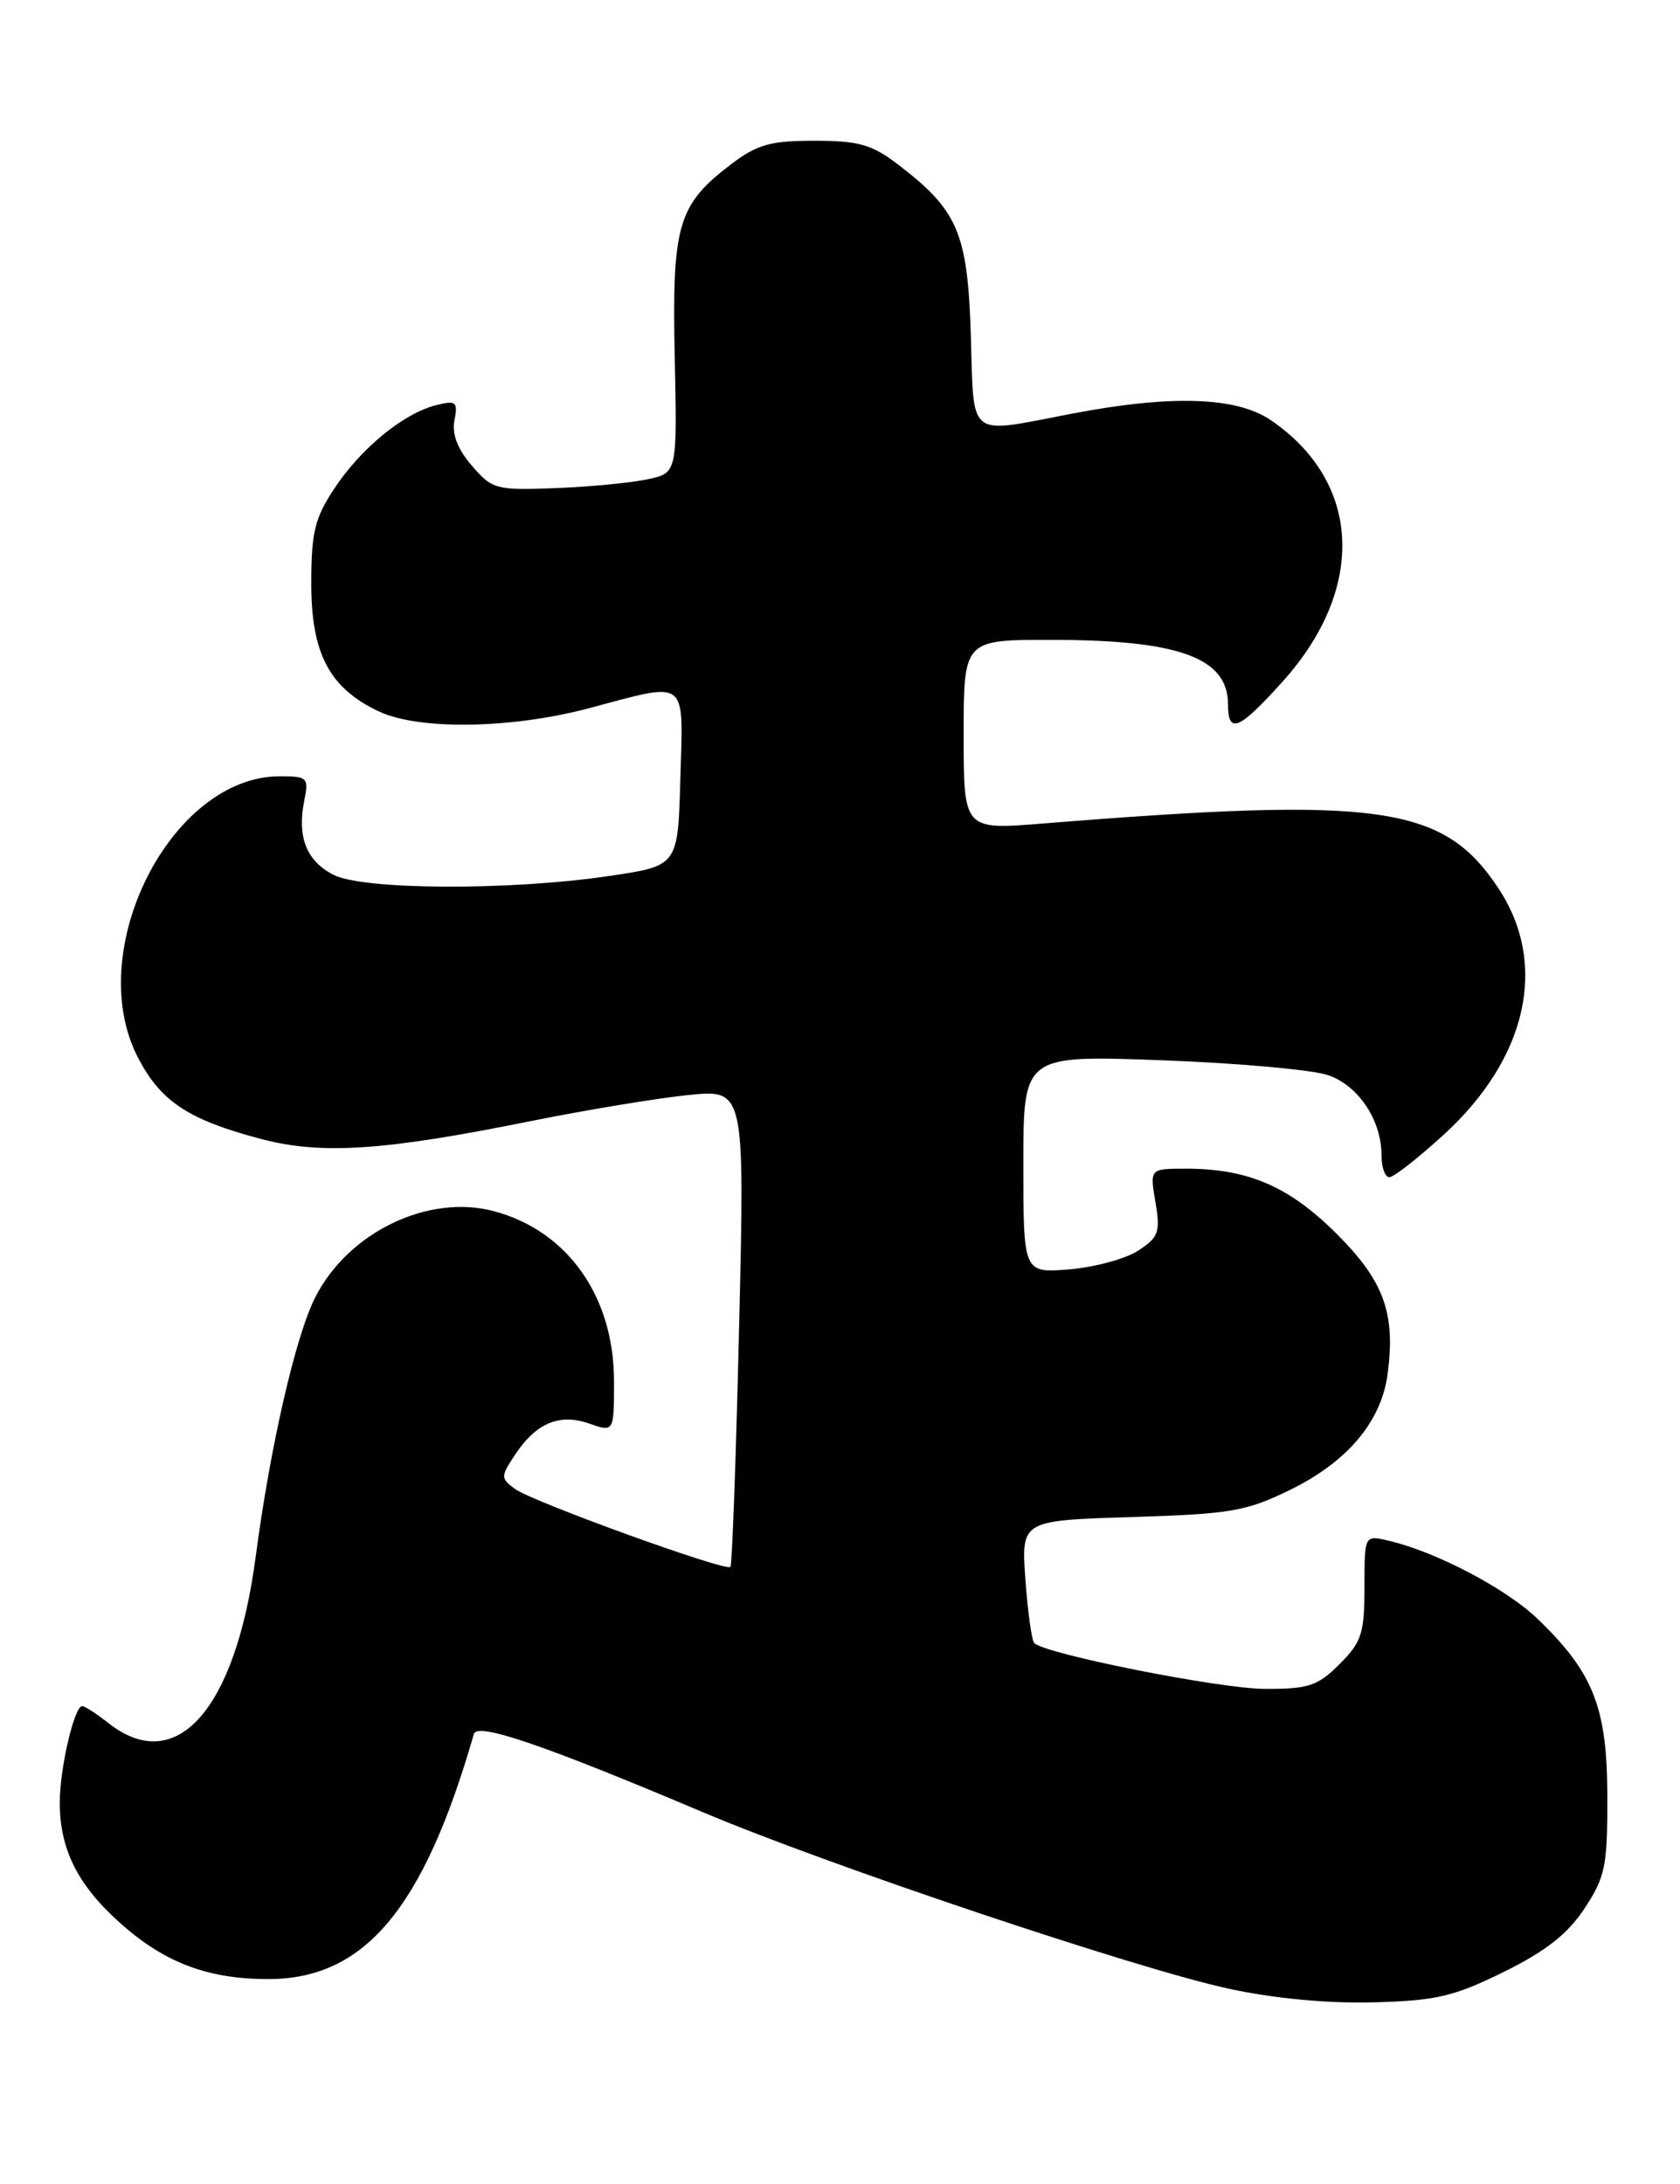 <?xml version="1.0" encoding="UTF-8" standalone="no"?>
<!DOCTYPE svg PUBLIC "-//W3C//DTD SVG 1.1//EN" "http://www.w3.org/Graphics/SVG/1.1/DTD/svg11.dtd" >
<svg xmlns="http://www.w3.org/2000/svg" xmlns:xlink="http://www.w3.org/1999/xlink" version="1.1" viewBox="0 0 197 256">
 <g >
 <path fill="currentColor"
d=" M 176.32 231.17 C 181.26 228.73 183.81 226.73 185.79 223.74 C 188.24 220.03 188.50 218.77 188.48 210.57 C 188.46 200.18 186.86 196.09 180.33 189.80 C 176.61 186.21 168.32 181.87 162.75 180.59 C 160.00 179.96 160.00 179.96 160.00 186.06 C 160.00 191.46 159.67 192.49 157.08 195.08 C 154.51 197.64 153.45 198.00 148.33 197.98 C 143.03 197.97 122.57 193.90 121.28 192.61 C 120.98 192.31 120.52 188.96 120.24 185.16 C 119.75 178.24 119.75 178.24 132.67 177.84 C 144.33 177.48 146.14 177.17 151.30 174.64 C 158.00 171.36 161.97 166.65 162.71 161.10 C 163.67 153.95 162.29 150.15 156.68 144.58 C 151.13 139.06 146.33 137.00 139.05 137.00 C 134.82 137.00 134.82 137.00 135.49 140.93 C 136.08 144.44 135.87 145.04 133.48 146.60 C 132.02 147.56 128.38 148.55 125.41 148.80 C 120.00 149.25 120.00 149.25 120.00 136.47 C 120.00 123.69 120.00 123.69 136.25 124.29 C 145.19 124.62 153.98 125.41 155.78 126.05 C 159.34 127.31 162.00 131.34 162.00 135.45 C 162.00 136.85 162.41 138.00 162.92 138.00 C 163.43 138.00 166.29 135.76 169.29 133.02 C 179.12 124.04 181.57 113.00 175.72 104.15 C 169.26 94.39 161.95 93.35 122.25 96.54 C 113.00 97.29 113.00 97.29 113.00 86.14 C 113.00 75.00 113.00 75.00 123.25 75.01 C 138.26 75.01 144.00 77.11 144.00 82.57 C 144.00 86.13 145.28 85.59 150.41 79.89 C 160.23 68.97 159.66 56.50 149.01 49.25 C 144.98 46.51 137.36 46.26 125.66 48.50 C 113.26 50.87 114.23 51.63 113.84 39.25 C 113.46 27.27 112.33 24.64 105.26 19.25 C 102.23 16.94 100.67 16.50 95.50 16.50 C 90.30 16.50 88.78 16.93 85.67 19.30 C 79.48 24.02 78.79 26.39 79.12 41.83 C 79.41 55.44 79.41 55.44 75.96 56.18 C 74.06 56.60 69.20 57.06 65.17 57.22 C 58.16 57.49 57.73 57.37 55.33 54.59 C 53.65 52.65 52.98 50.89 53.29 49.27 C 53.71 47.09 53.49 46.91 51.13 47.50 C 47.33 48.45 42.33 52.54 39.21 57.26 C 36.90 60.74 36.50 62.41 36.50 68.43 C 36.50 76.61 38.63 80.65 44.38 83.38 C 49.09 85.61 59.92 85.45 69.07 83.02 C 80.81 79.90 80.12 79.36 79.78 91.25 C 79.50 101.50 79.50 101.50 71.50 102.68 C 59.79 104.42 42.56 104.34 39.08 102.54 C 35.92 100.91 34.83 98.11 35.68 93.85 C 36.22 91.16 36.06 91.00 32.82 91.00 C 20.03 91.00 9.69 111.48 16.18 123.98 C 18.84 129.11 22.05 131.24 30.50 133.49 C 37.64 135.39 44.93 134.92 62.25 131.42 C 68.71 130.12 77.00 128.75 80.67 128.37 C 87.33 127.69 87.33 127.69 86.67 155.51 C 86.31 170.80 85.85 183.49 85.65 183.69 C 85.09 184.24 62.45 176.05 60.40 174.55 C 58.71 173.31 58.70 173.10 60.31 170.66 C 62.80 166.84 65.56 165.65 69.07 166.87 C 72.00 167.90 72.00 167.90 72.00 161.91 C 72.00 152.00 66.58 144.31 57.95 141.99 C 50.26 139.92 40.87 144.42 36.98 152.05 C 34.67 156.57 31.70 169.48 29.98 182.50 C 27.61 200.43 20.68 208.26 12.73 202.00 C 11.33 200.90 9.94 200.00 9.64 200.00 C 8.71 200.00 7.01 207.29 7.01 211.28 C 7.00 216.85 9.16 221.09 14.30 225.62 C 19.43 230.13 24.46 232.00 31.46 232.00 C 42.76 232.00 49.67 223.76 55.57 203.26 C 55.97 201.88 63.78 204.55 82.50 212.47 C 97.03 218.62 133.30 230.79 144.00 233.11 C 149.34 234.27 155.67 234.87 161.03 234.73 C 168.41 234.53 170.46 234.05 176.32 231.17 Z "/>
</g>
</svg>